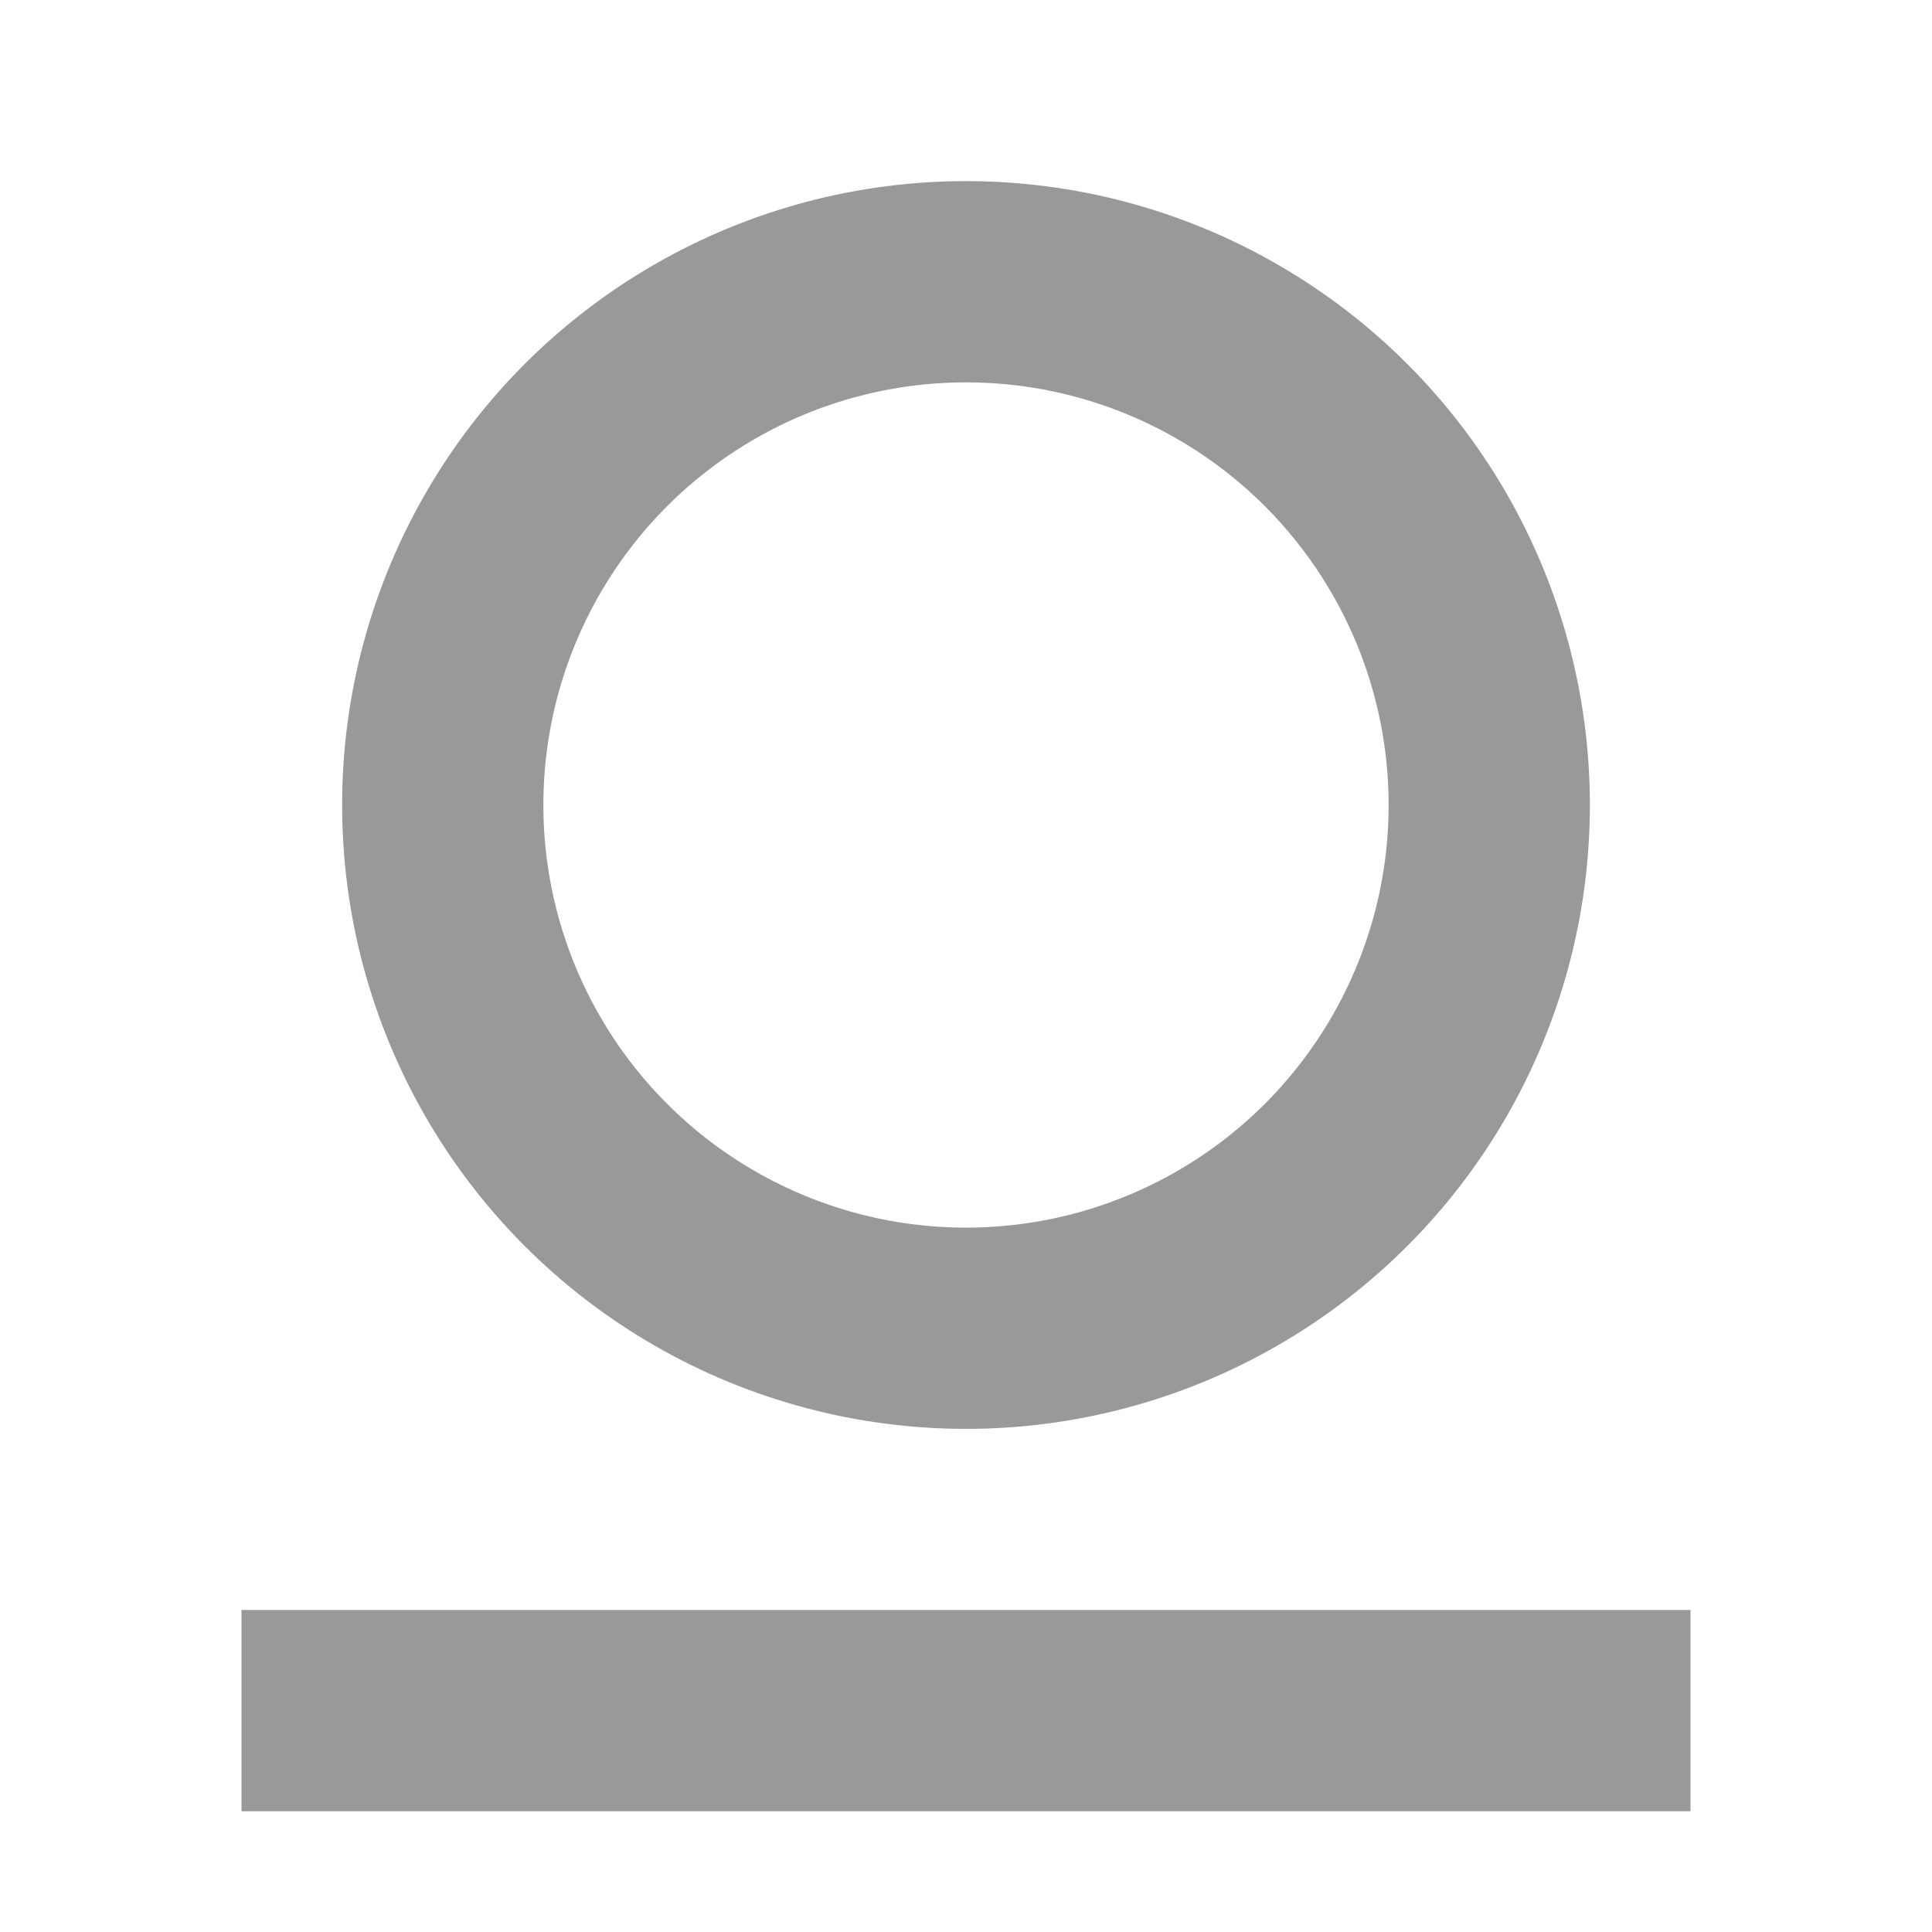 <?xml version="1.0" encoding="UTF-8"?>
<svg width="24px" height="24px" viewBox="0 0 24 24" version="1.1" xmlns="http://www.w3.org/2000/svg" xmlns:xlink="http://www.w3.org/1999/xlink">
    <title>icon-我的</title>
    <g id="页面-3" stroke="none" stroke-width="1" fill="none" fill-rule="evenodd">
        <g id="切图" transform="translate(-223, -179)">
            <g id="icon-我的" transform="translate(223, 179)">
                <rect id="矩形" fill-opacity="0" fill="#D8D8D8" x="0" y="0" width="24" height="24"></rect>
                <circle id="椭圆形" stroke="#999999" stroke-width="2.5" cx="12" cy="10" r="6.5"></circle>
                <rect id="矩形" fill="#999999" x="3" y="20" width="18" height="2.5"></rect>
            </g>
        </g>
    </g>
</svg>
